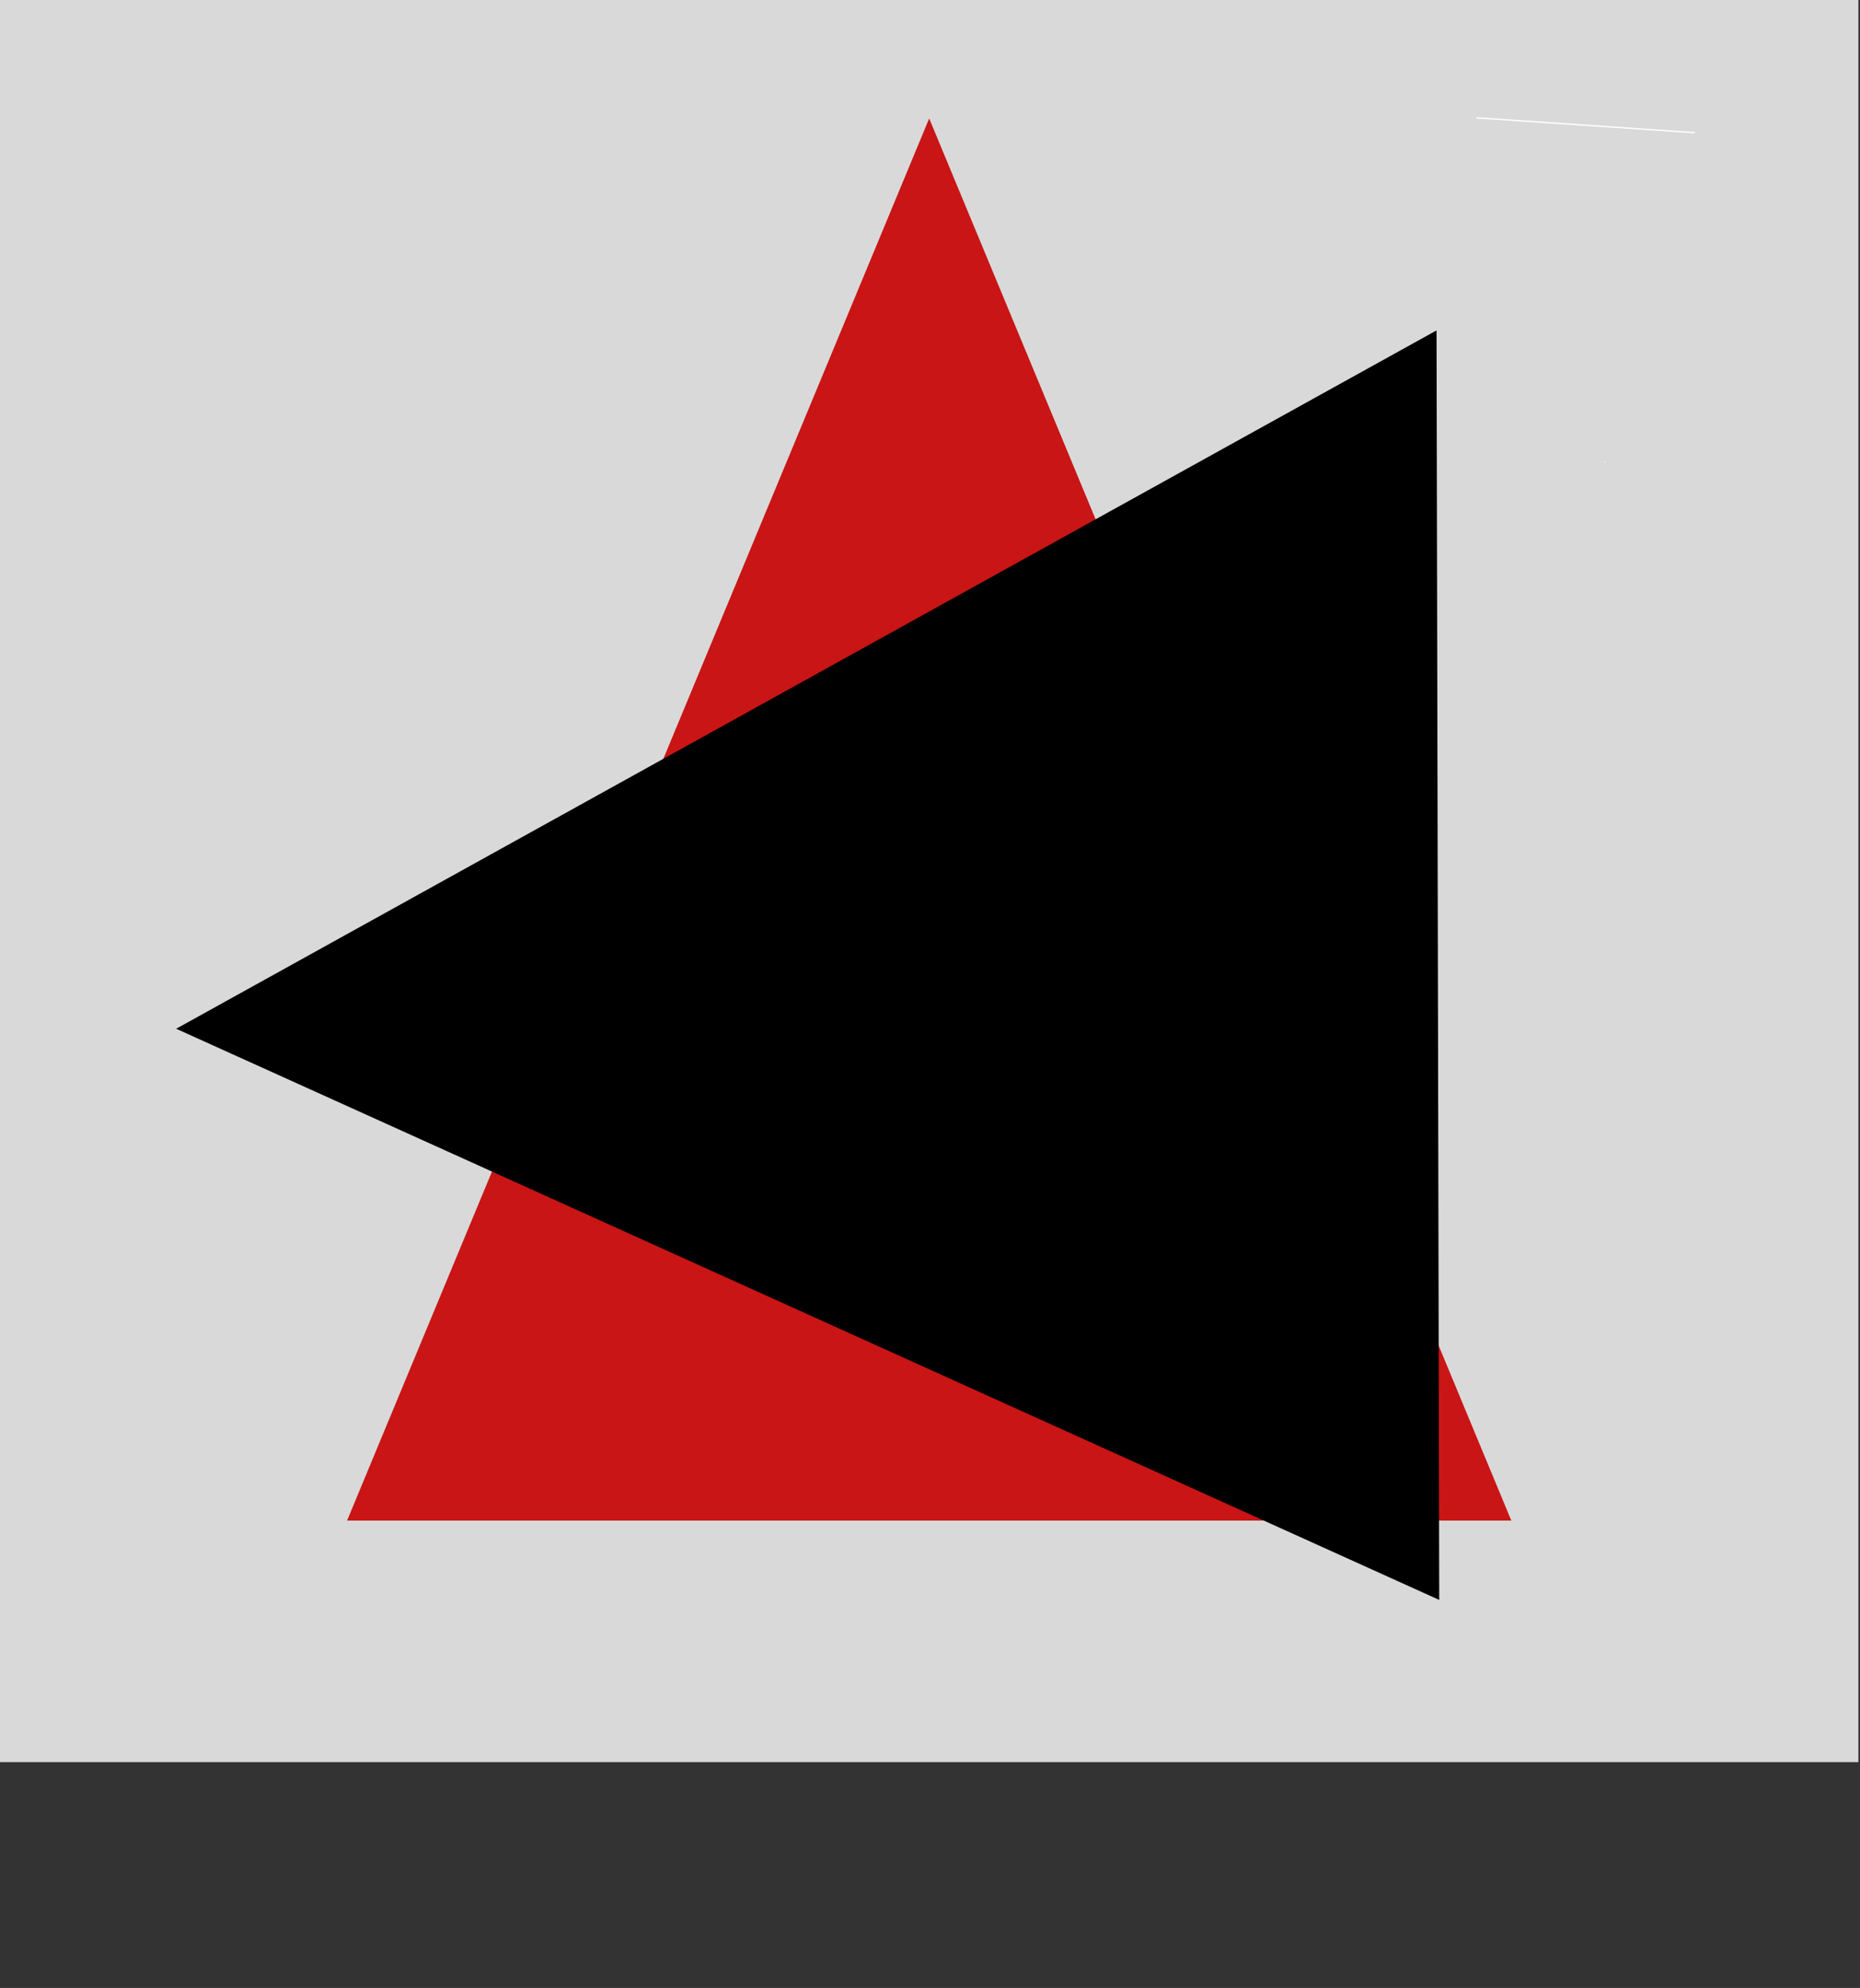 <svg width="1404" height="1500" viewBox="0 0 1404 1500" fill="none" xmlns="http://www.w3.org/2000/svg">
<rect x="0" y="0" width="1404" height="1500" fill="#333333" stroke="none"/>
<rect width="1402.78" height="1329.61" fill="#D9D9D9"/>
<line y1="-0.5" x2="165.142" y2="-0.5" transform="matrix(0.998 0.068 -0.003 1 1114.44 89.386)" stroke="white"/>
<line x1="1211.13" y1="348.663" x2="1211.7" y2="348.663" stroke="white"/>
<path d="M701.392 89.386L1140.8 1147.35H261.98L701.392 89.386Z" fill="#C91515"/>
<path d="M132.991 776.237L1084.36 249.305L1086.38 1207.2L132.991 776.237Z" fill="black"/>
</svg>
